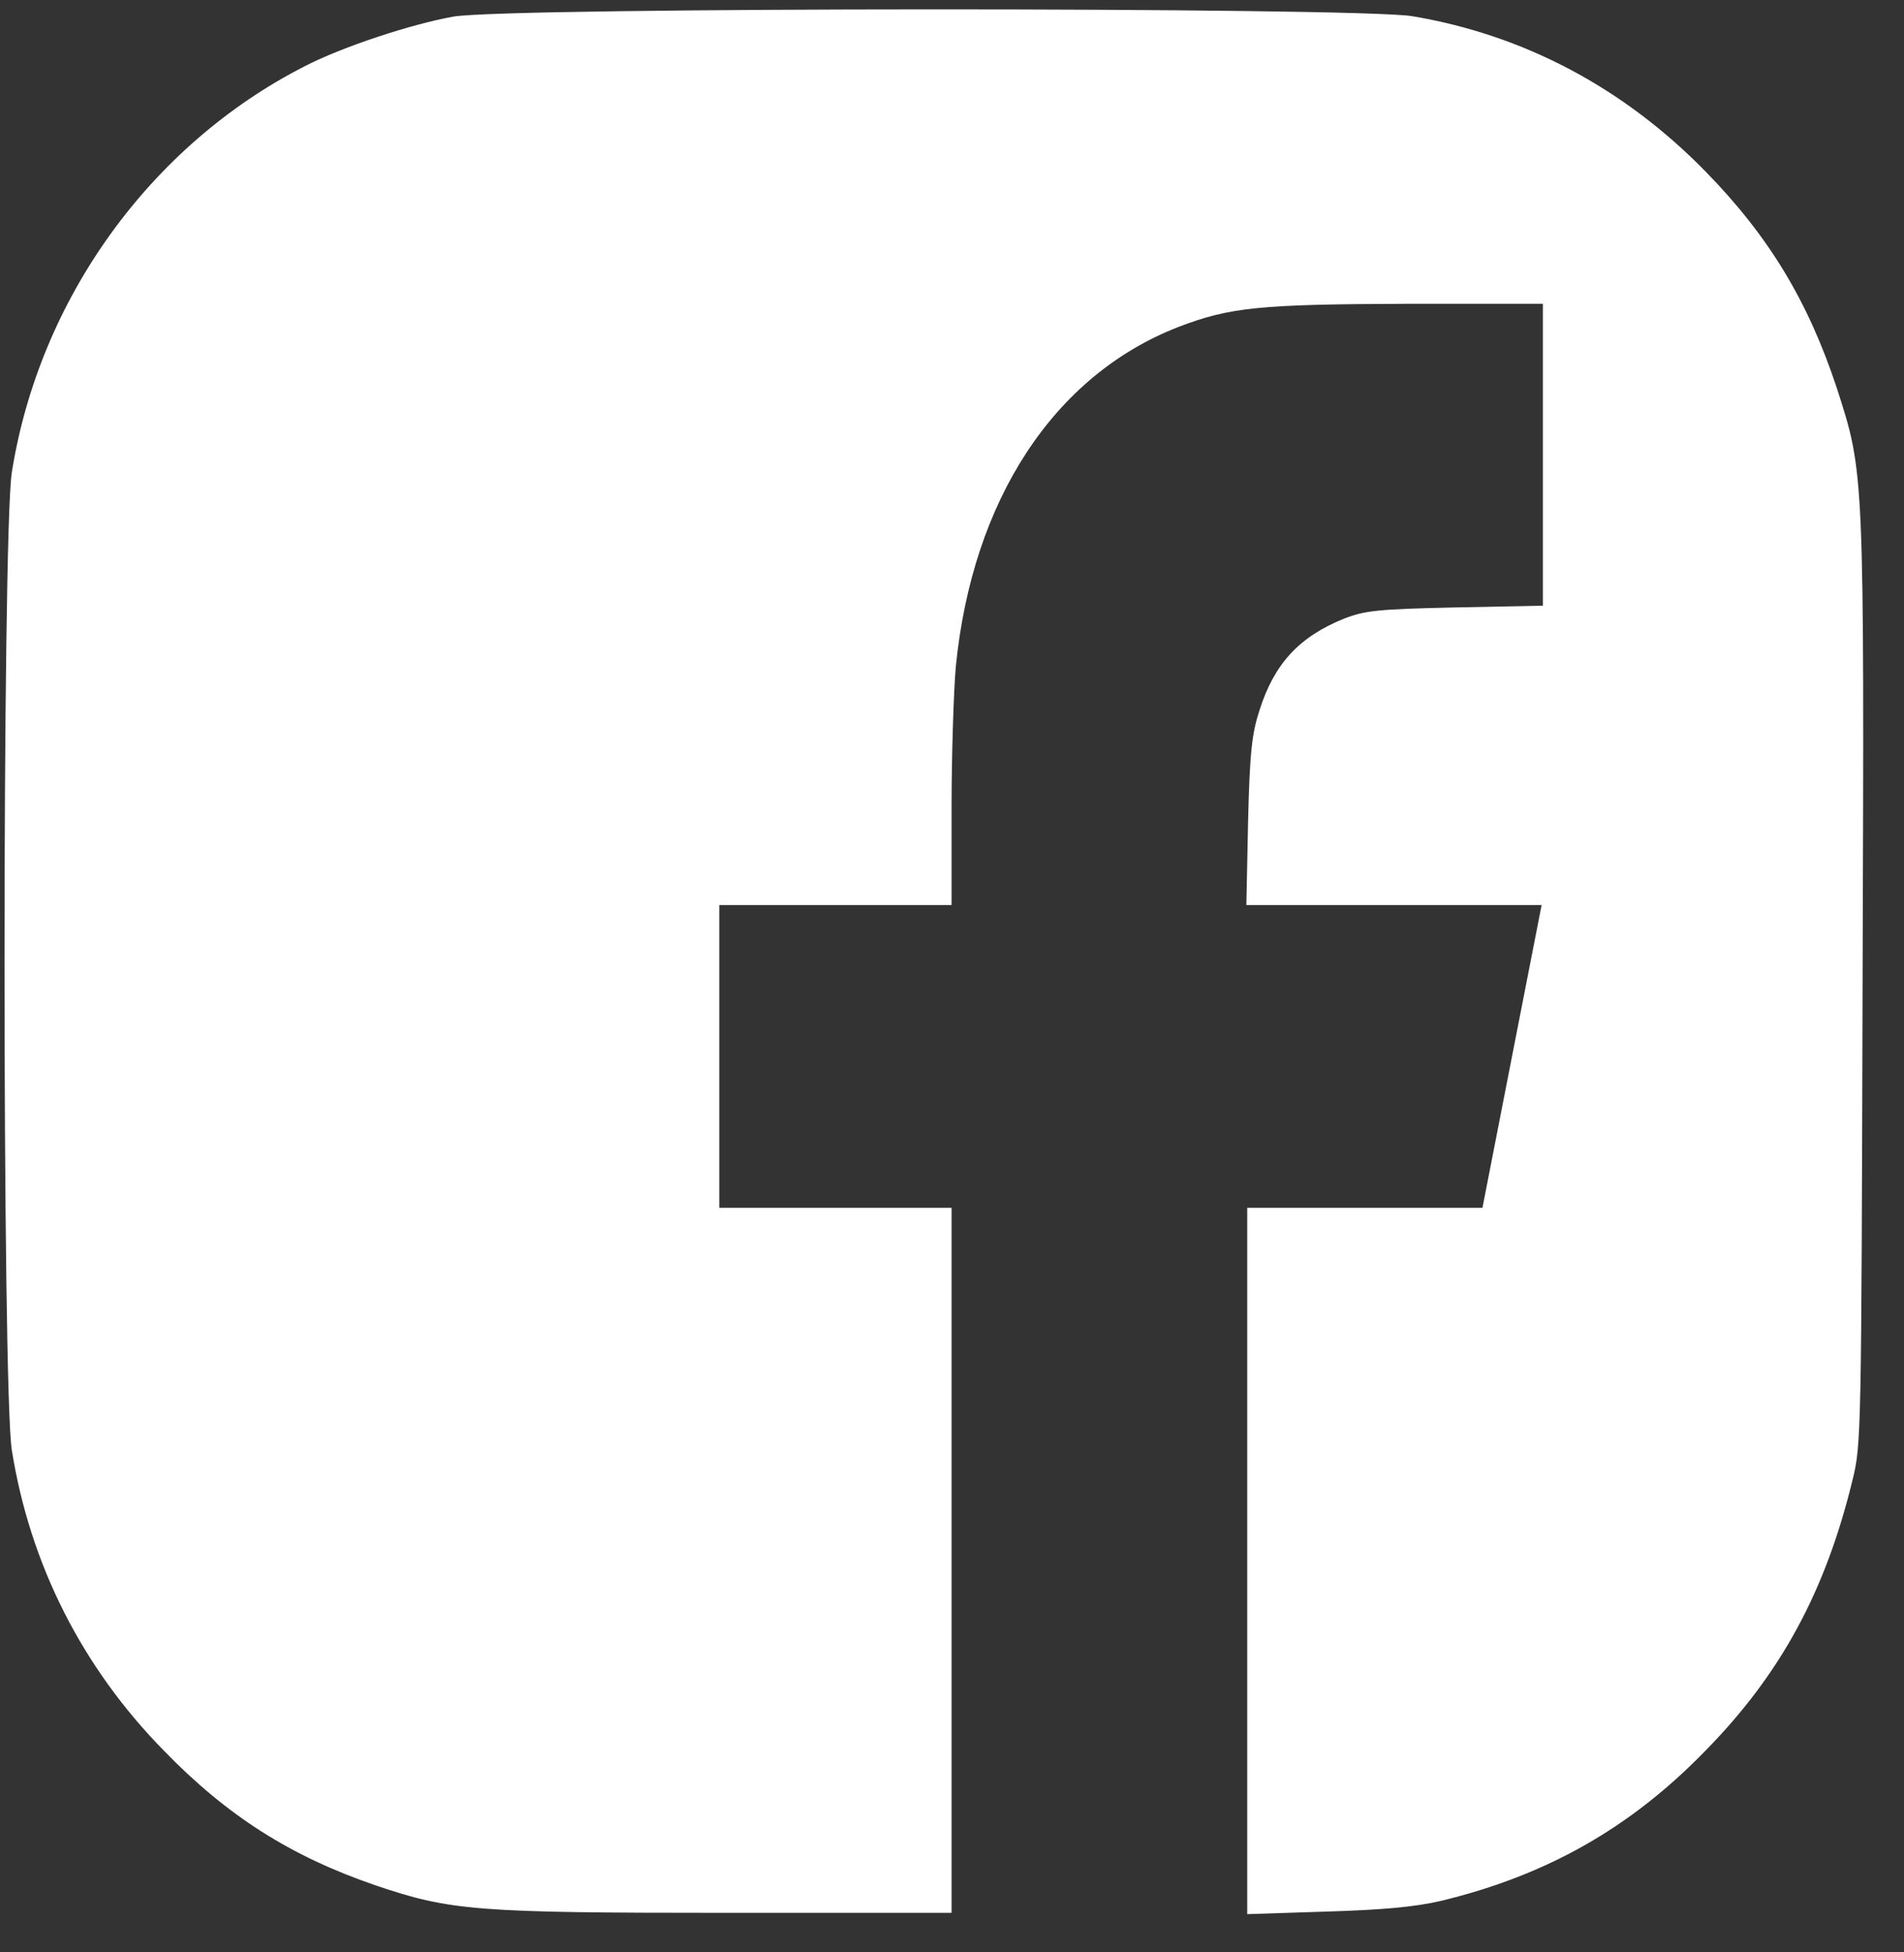 <svg xmlns="http://www.w3.org/2000/svg" width="40" height="41" viewBox="0 0 40 41" fill="none">
    <rect x="0" y="0" width="40" height="41" fill="#333333" stroke="none"/>
    <path d="M9.53 0.348C8.651 0.503 7.187 0.984 6.398 1.393C3.159 3.046 0.825 6.28 0.248 9.922C0.044 11.212 0.044 29.161 0.248 30.451C0.63 32.849 1.722 35.011 3.443 36.764C4.774 38.135 6.105 38.98 7.88 39.589C9.459 40.125 9.982 40.17 15.271 40.17H19.991V32.767V25.364H17.551H15.111V22.185V19.006H17.551H19.991V16.971C19.991 15.854 20.035 14.518 20.08 14.001C20.426 10.503 22.139 7.887 24.747 6.87C25.83 6.453 26.451 6.389 29.556 6.38H32.413V9.55V12.72L30.577 12.756C28.944 12.792 28.678 12.82 28.234 12.992C27.293 13.374 26.77 13.937 26.459 14.918C26.3 15.409 26.255 15.79 26.22 17.252L26.184 19.006H29.281H32.387L31.765 22.185L31.144 25.364H28.678H26.202V32.776V40.197L27.87 40.143C29.068 40.107 29.743 40.043 30.284 39.916C32.493 39.38 34.25 38.39 35.829 36.764C37.409 35.156 38.349 33.421 38.917 31.087C39.104 30.333 39.104 30.133 39.13 20.623C39.166 9.85 39.166 9.941 38.589 8.151C37.986 6.325 37.16 4.962 35.838 3.609C34.108 1.838 32.005 0.73 29.663 0.339C28.465 0.148 10.692 0.148 9.53 0.348Z" fill="white"/>
</svg>